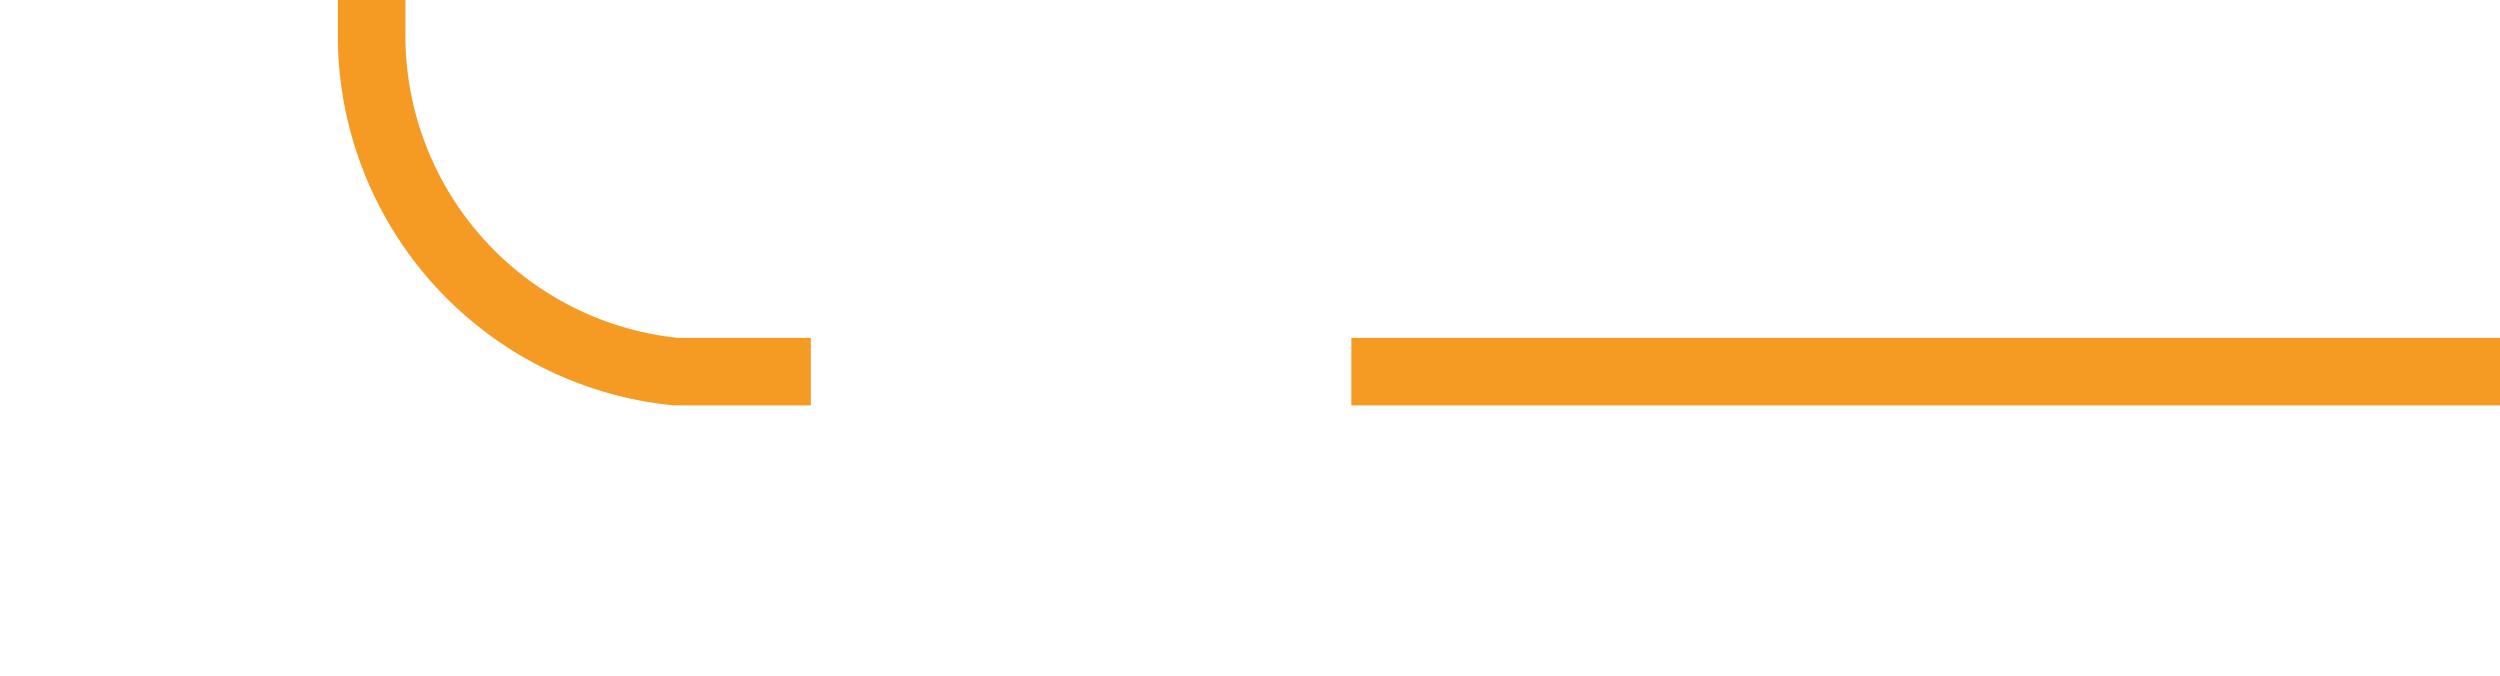 ﻿<?xml version="1.0" encoding="utf-8"?>
<svg version="1.1" xmlns:xlink="http://www.w3.org/1999/xlink" width="37px" height="10px" preserveAspectRatio="xMinYMid meet" viewBox="149 872  37 8" xmlns="http://www.w3.org/2000/svg">
  <path d="M 186 876.5  L 159 876.5  A 5 5 0 0 1 154.5 871.5 L 154.5 709  A 5 5 0 0 0 149.5 704.5 L 123 704.5  " stroke-width="1" stroke-dasharray="17,8" stroke="#f59a23" fill="none" />
  <path d="M 128.054 709.146  L 123.407 704.5  L 128.054 699.854  L 127.346 699.146  L 122.346 704.146  L 121.993 704.5  L 122.346 704.854  L 127.346 709.854  L 128.054 709.146  Z " fill-rule="nonzero" fill="#f59a23" stroke="none" />
</svg>